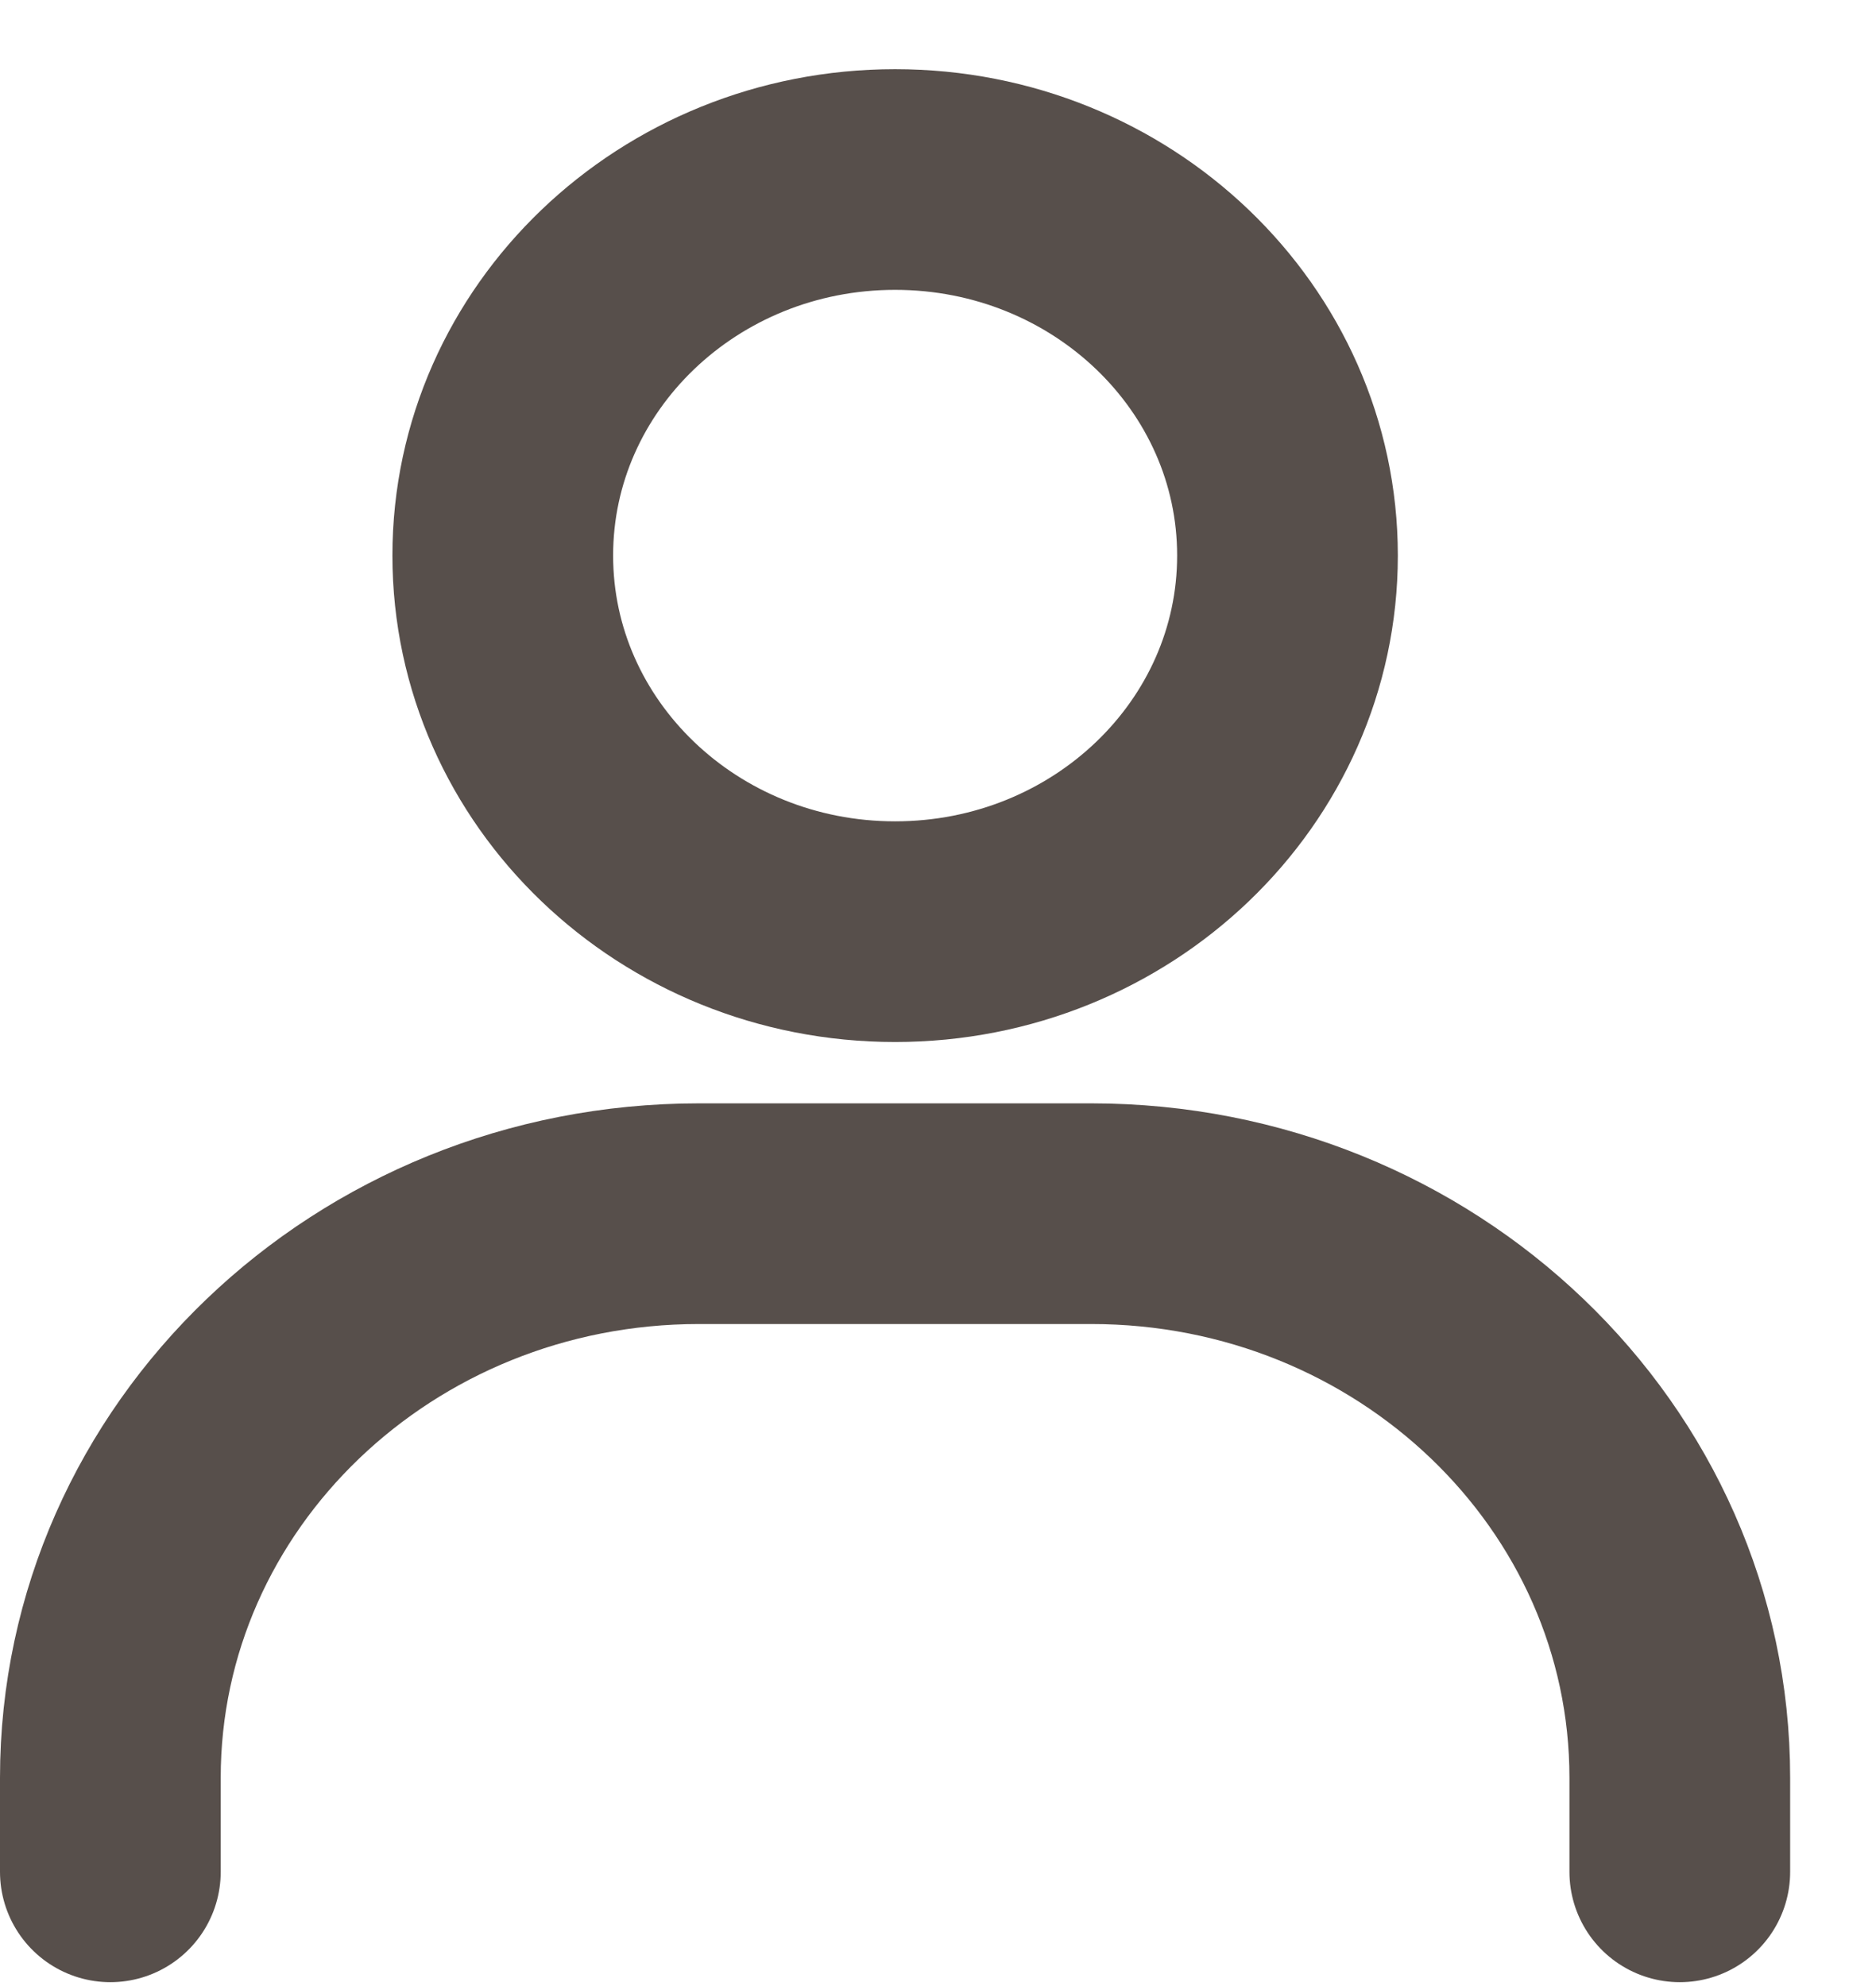 <svg width="17" height="18" viewBox="0 0 17 18" fill="none" xmlns="http://www.w3.org/2000/svg">
<path d="M1 16.965V16.113C1 13.289 3.388 11 6.333 11H9.889C12.834 11 15.222 13.289 15.222 16.113V16.965" stroke="#574F4B" stroke-width="2" stroke-linecap="round"/>
<path d="M8.111 8.444C6.148 8.444 4.556 6.918 4.556 5.035C4.556 3.153 6.148 1.627 8.111 1.627C10.075 1.627 11.667 3.153 11.667 5.035C11.667 6.918 10.075 8.444 8.111 8.444Z" stroke="#574F4B" stroke-width="2" stroke-linecap="round"/>
</svg>
